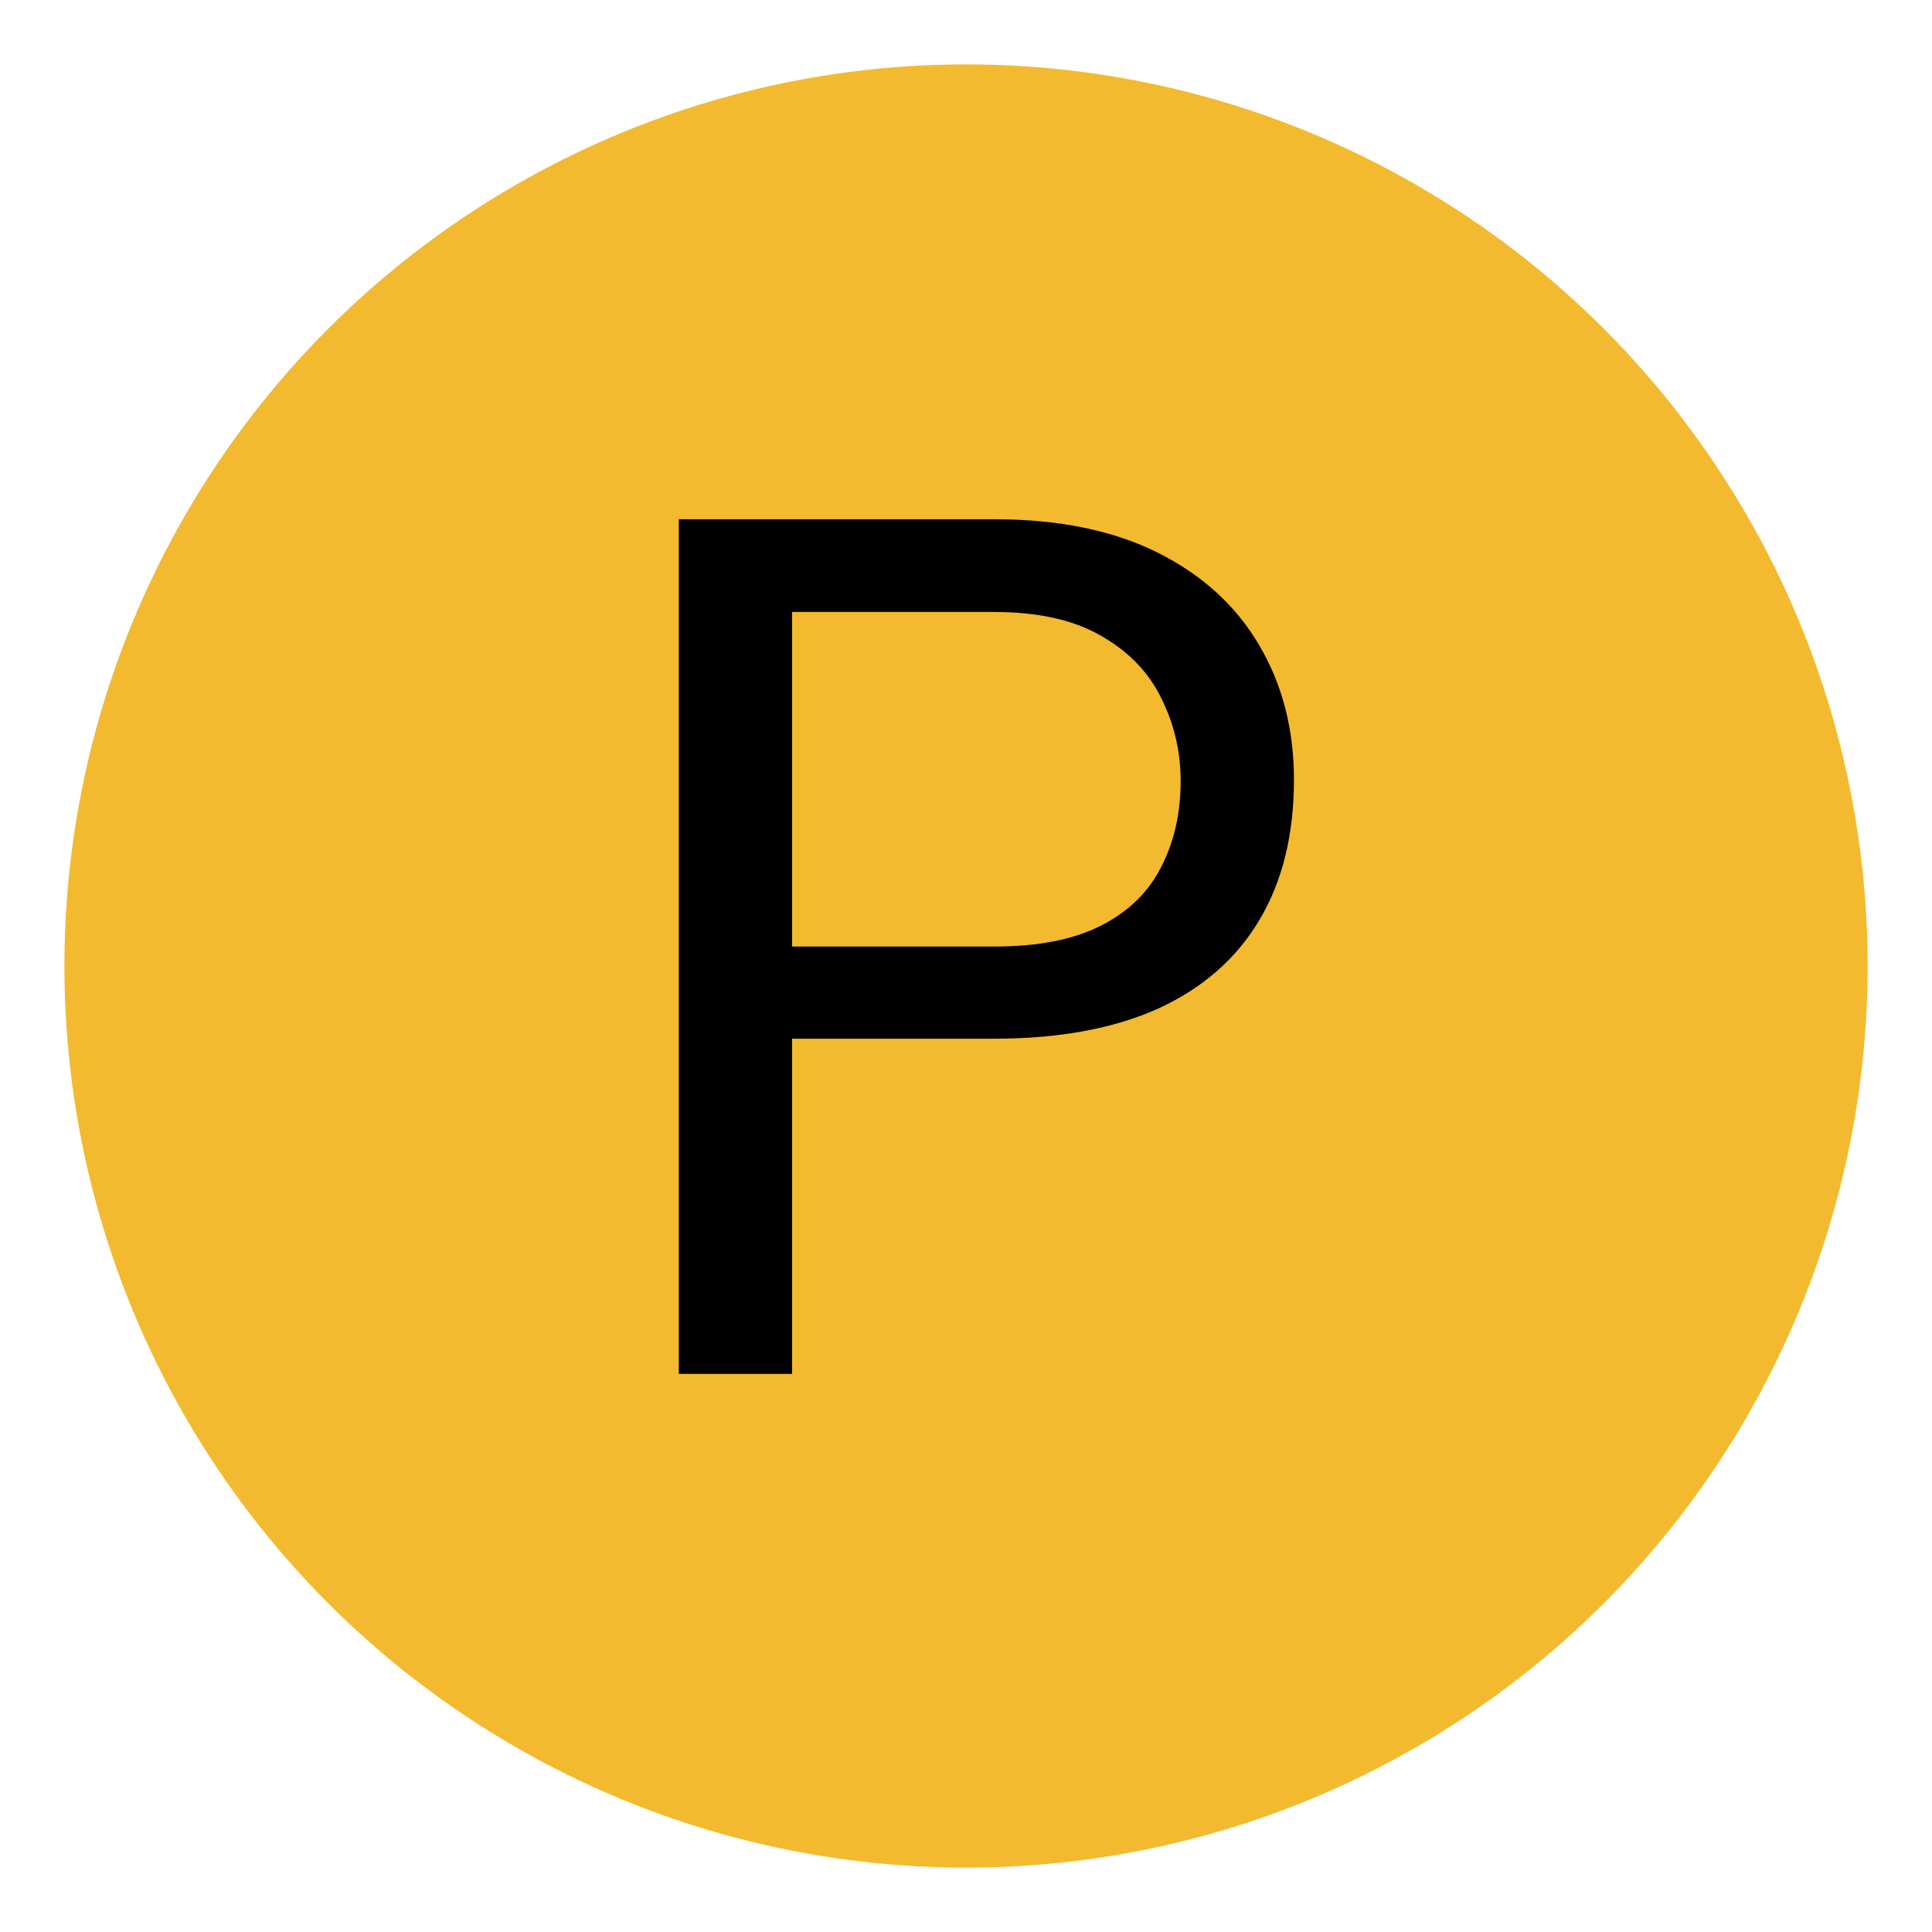 <svg width="90" height="90" viewBox="0 0 90 90" fill="none" xmlns="http://www.w3.org/2000/svg">
<circle cx="45" cy="45" r="42" fill="#F3BA2F"/>
<path d="M46.305 48.387H35.668V44.094H46.305C48.365 44.094 50.033 43.766 51.309 43.109C52.585 42.453 53.514 41.542 54.098 40.375C54.699 39.208 55 37.878 55 36.383C55 35.016 54.699 33.73 54.098 32.527C53.514 31.324 52.585 30.358 51.309 29.629C50.033 28.881 48.365 28.508 46.305 28.508H36.898V64H31.621V24.188H46.305C49.312 24.188 51.855 24.707 53.934 25.746C56.012 26.785 57.589 28.225 58.664 30.066C59.74 31.889 60.277 33.977 60.277 36.328C60.277 38.88 59.74 41.059 58.664 42.863C57.589 44.668 56.012 46.044 53.934 46.992C51.855 47.922 49.312 48.387 46.305 48.387Z" fill="black"/>
</svg>
